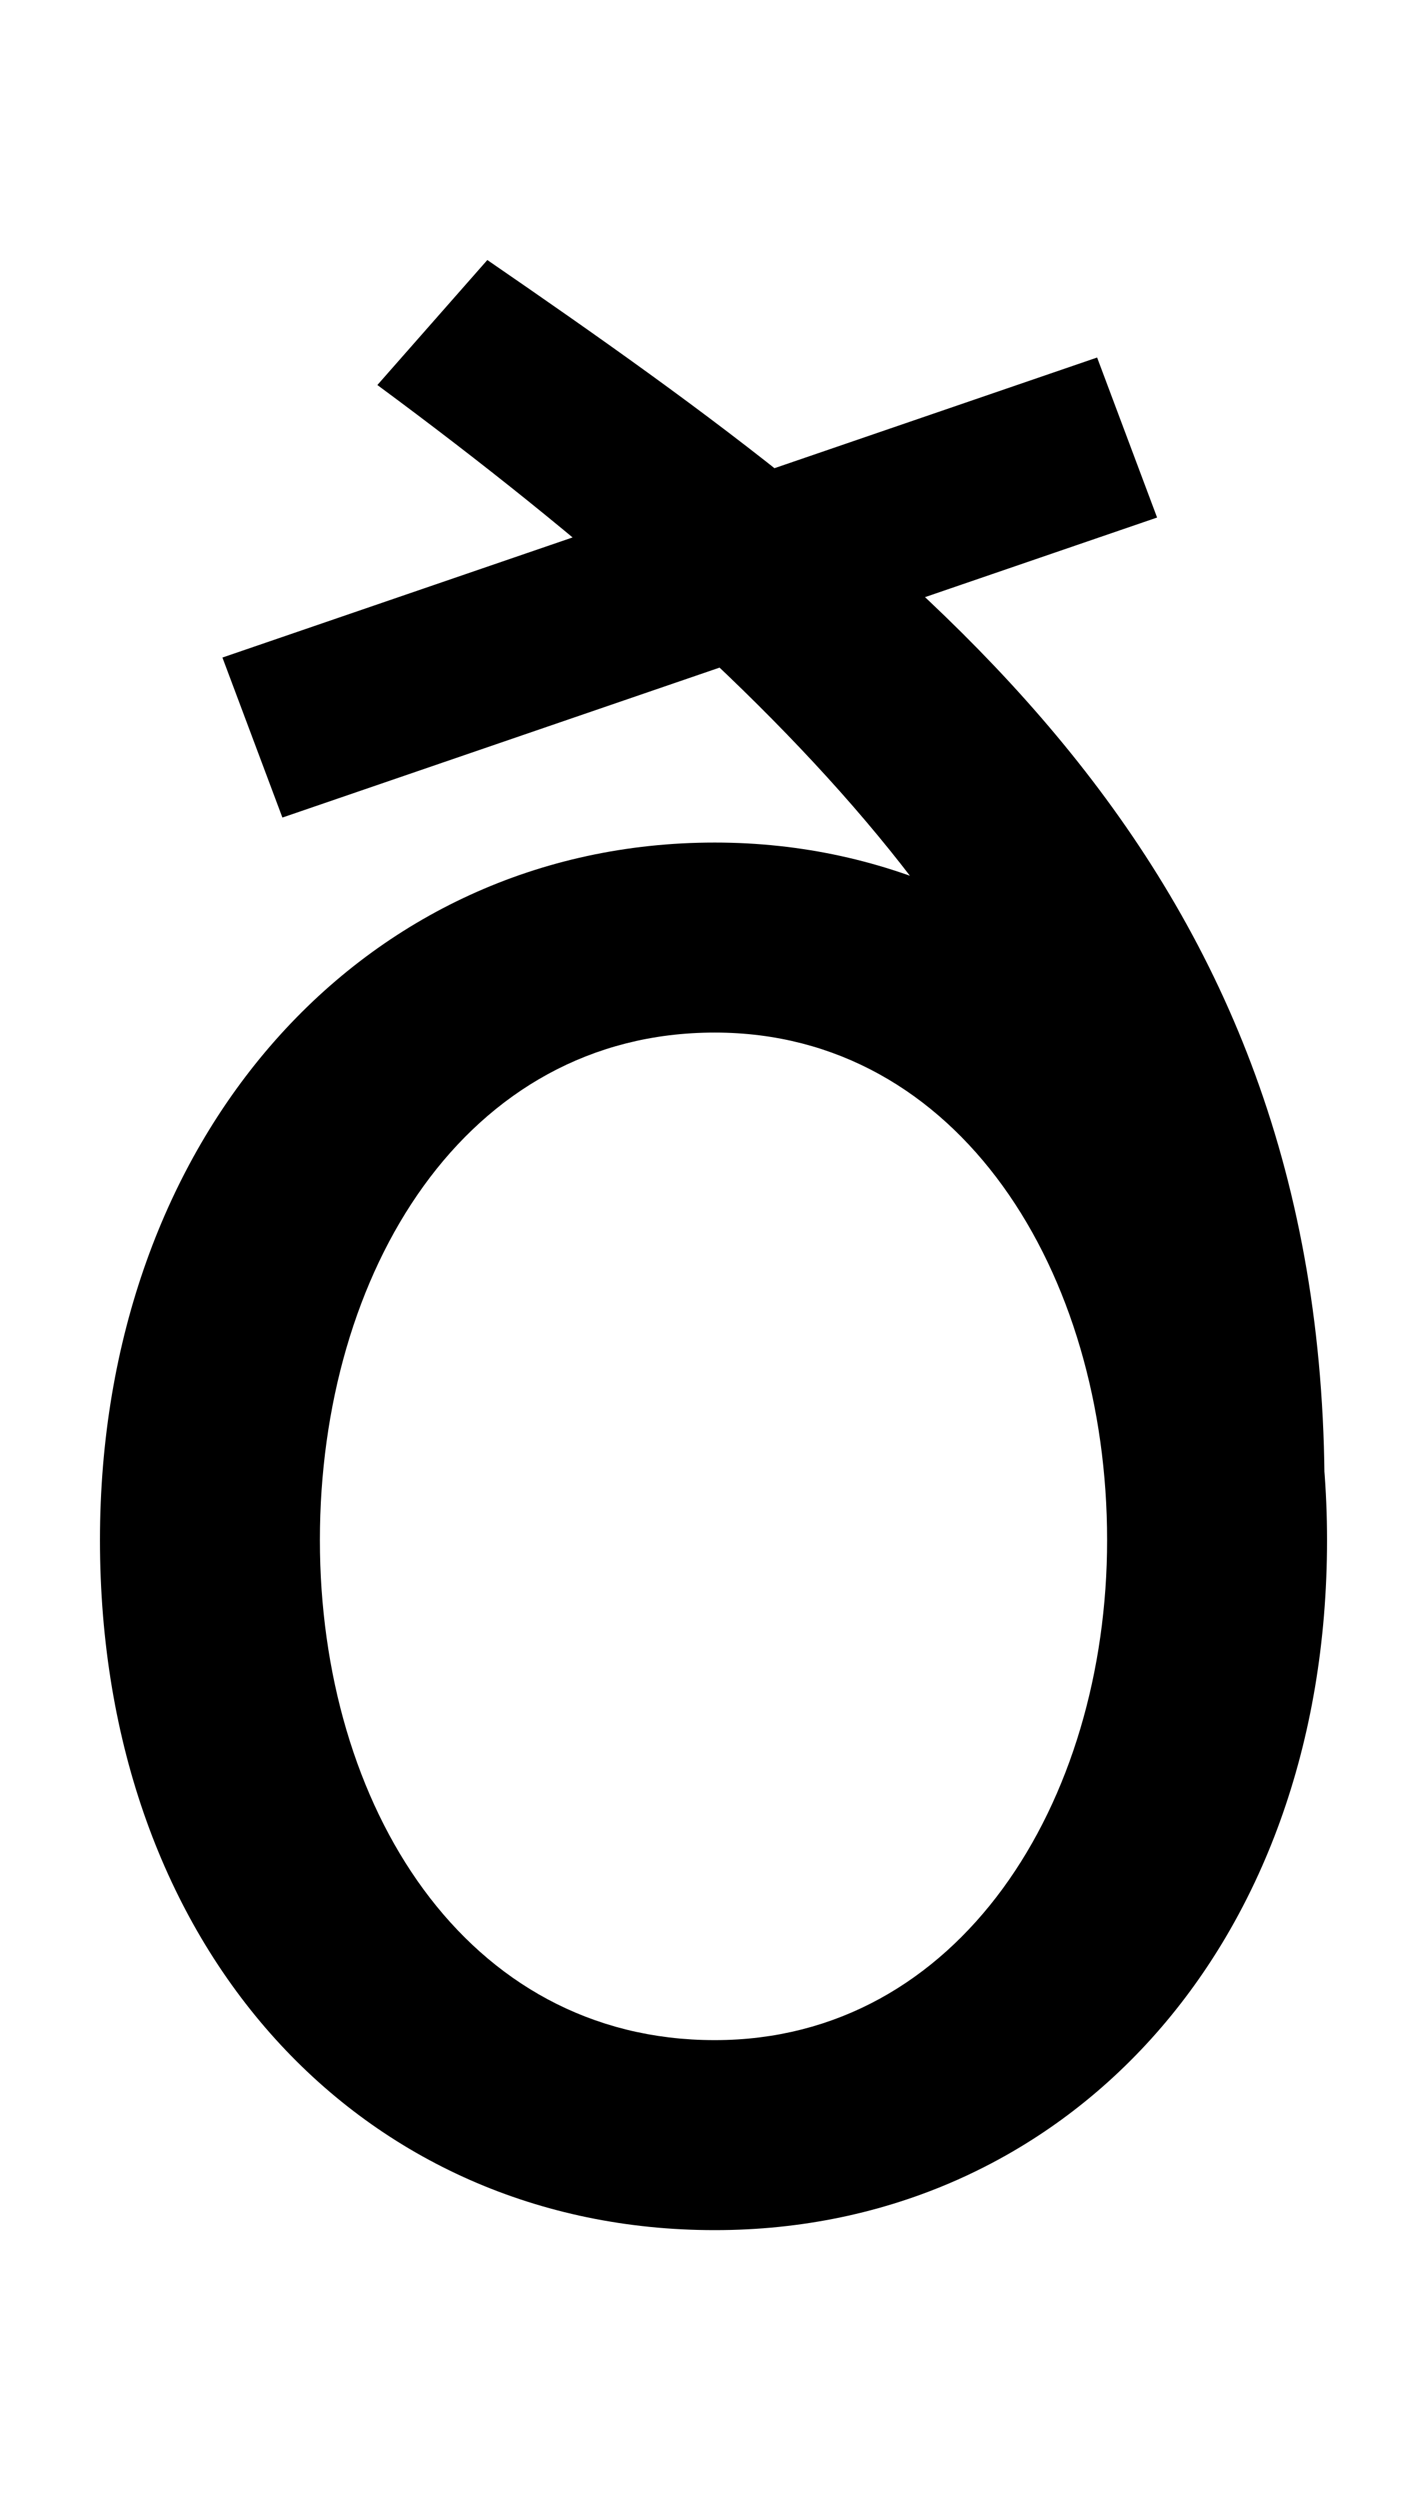 <svg xmlns="http://www.w3.org/2000/svg" width="571" height="1000"><path d="M195 776 151 726C319 602 435 478 435 354L530 284C530 535 371 655 195 776ZM89 617 113 553 463 673 439 737ZM286 -12C425 -12 531 100 531 264C531 425 425 543 286 543C145 543 40 425 40 264C40 100 145 -12 286 -12ZM286 64C186 64 128 158 128 264C128 371 186 467 286 467C384 467 443 371 443 264C443 159 384 64 286 64Z" transform="translate(0, 880) scale(1,-1)" /></svg>